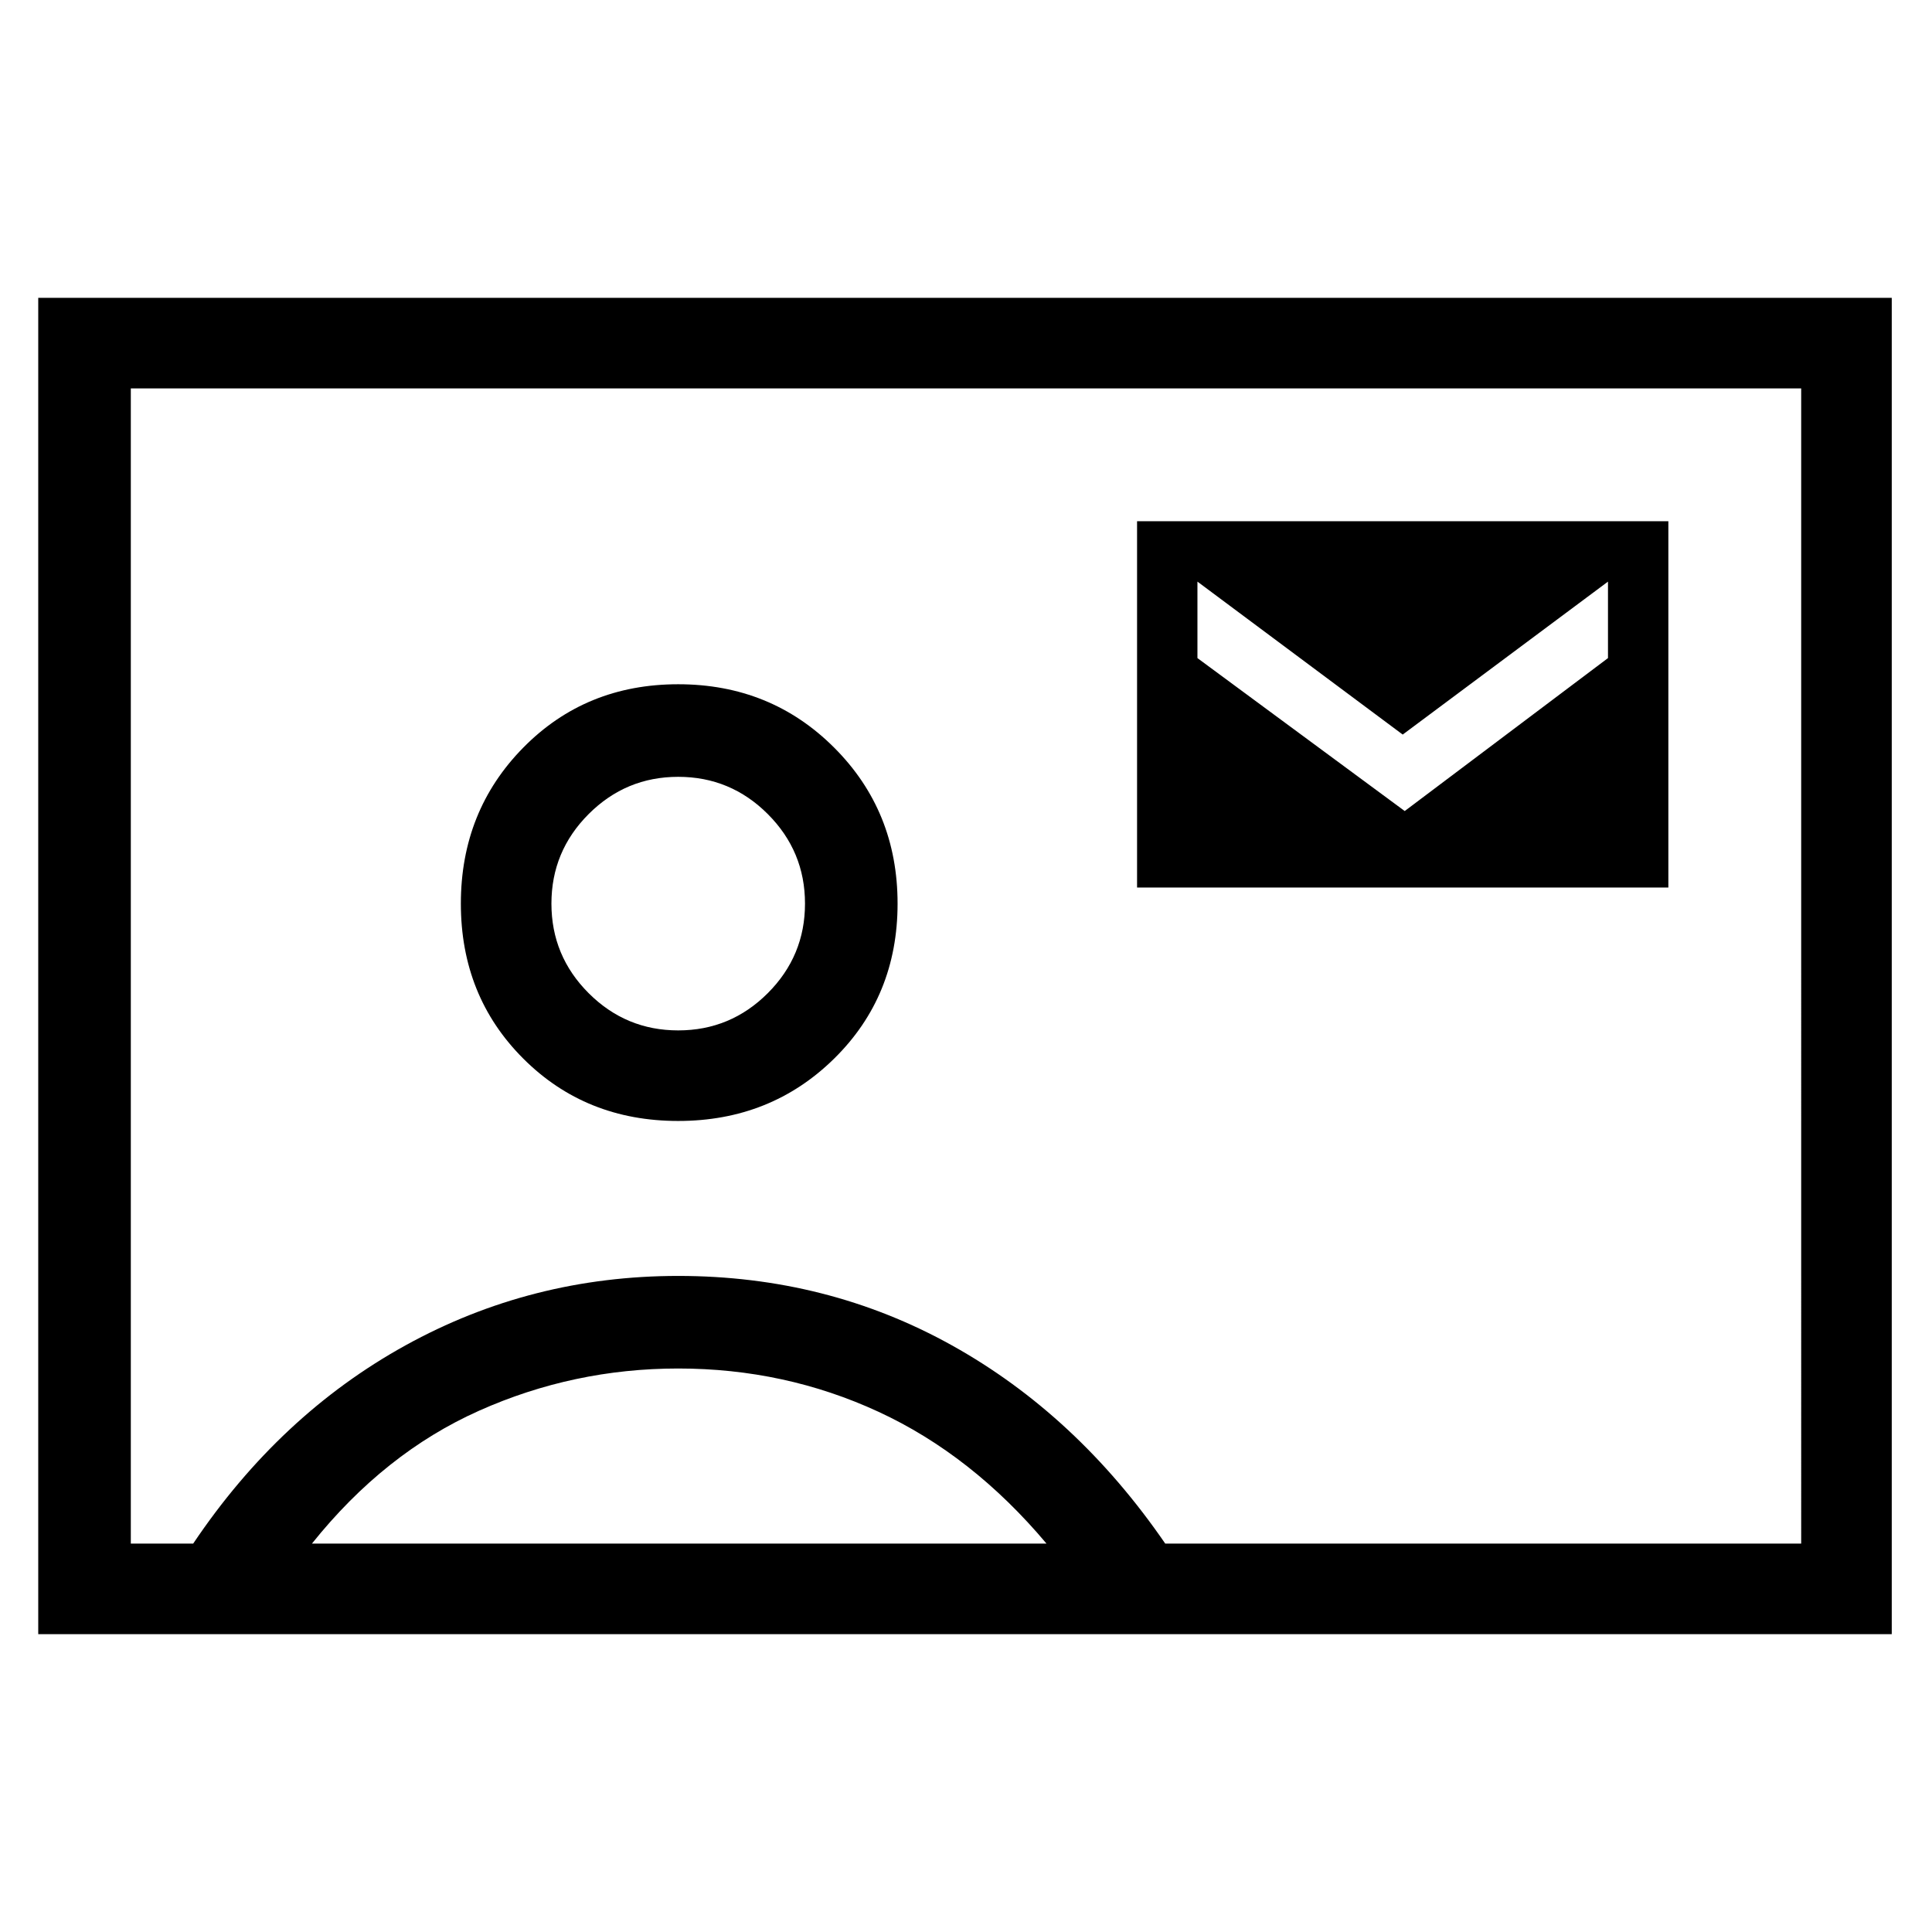 <svg xmlns="http://www.w3.org/2000/svg" height="48" width="48"><path d="M.95 40.6V7.4H47v33.2Zm2.3-2.25H4.8q2.15-3.2 5.275-4.925Q13.2 31.7 16.85 31.7q3.7 0 6.8 1.725 3.1 1.725 5.3 4.925h15.8V9.65H3.25Zm13.6-10.5q2.3 0 3.875-1.55 1.575-1.55 1.575-3.85t-1.575-3.875Q19.15 17 16.85 17T13 18.575q-1.55 1.575-1.55 3.875T13 26.3q1.55 1.55 3.85 1.55Zm11.4-5.8h13.2v-9.1h-13.2Zm-20.5 16.3H26q-1.85-2.2-4.175-3.275Q19.5 34 16.85 34q-2.6 0-4.95 1.05t-4.15 3.3Zm9.1-12.75q-1.3 0-2.225-.925T13.7 22.45q0-1.3.925-2.225t2.225-.925q1.3 0 2.225.925T20 22.45q0 1.3-.925 2.225t-2.225.925ZM24 24Zm10.9-3.85-5.15-3.8v-1.9l5.1 3.8 5.1-3.8v1.9Z"/></svg>